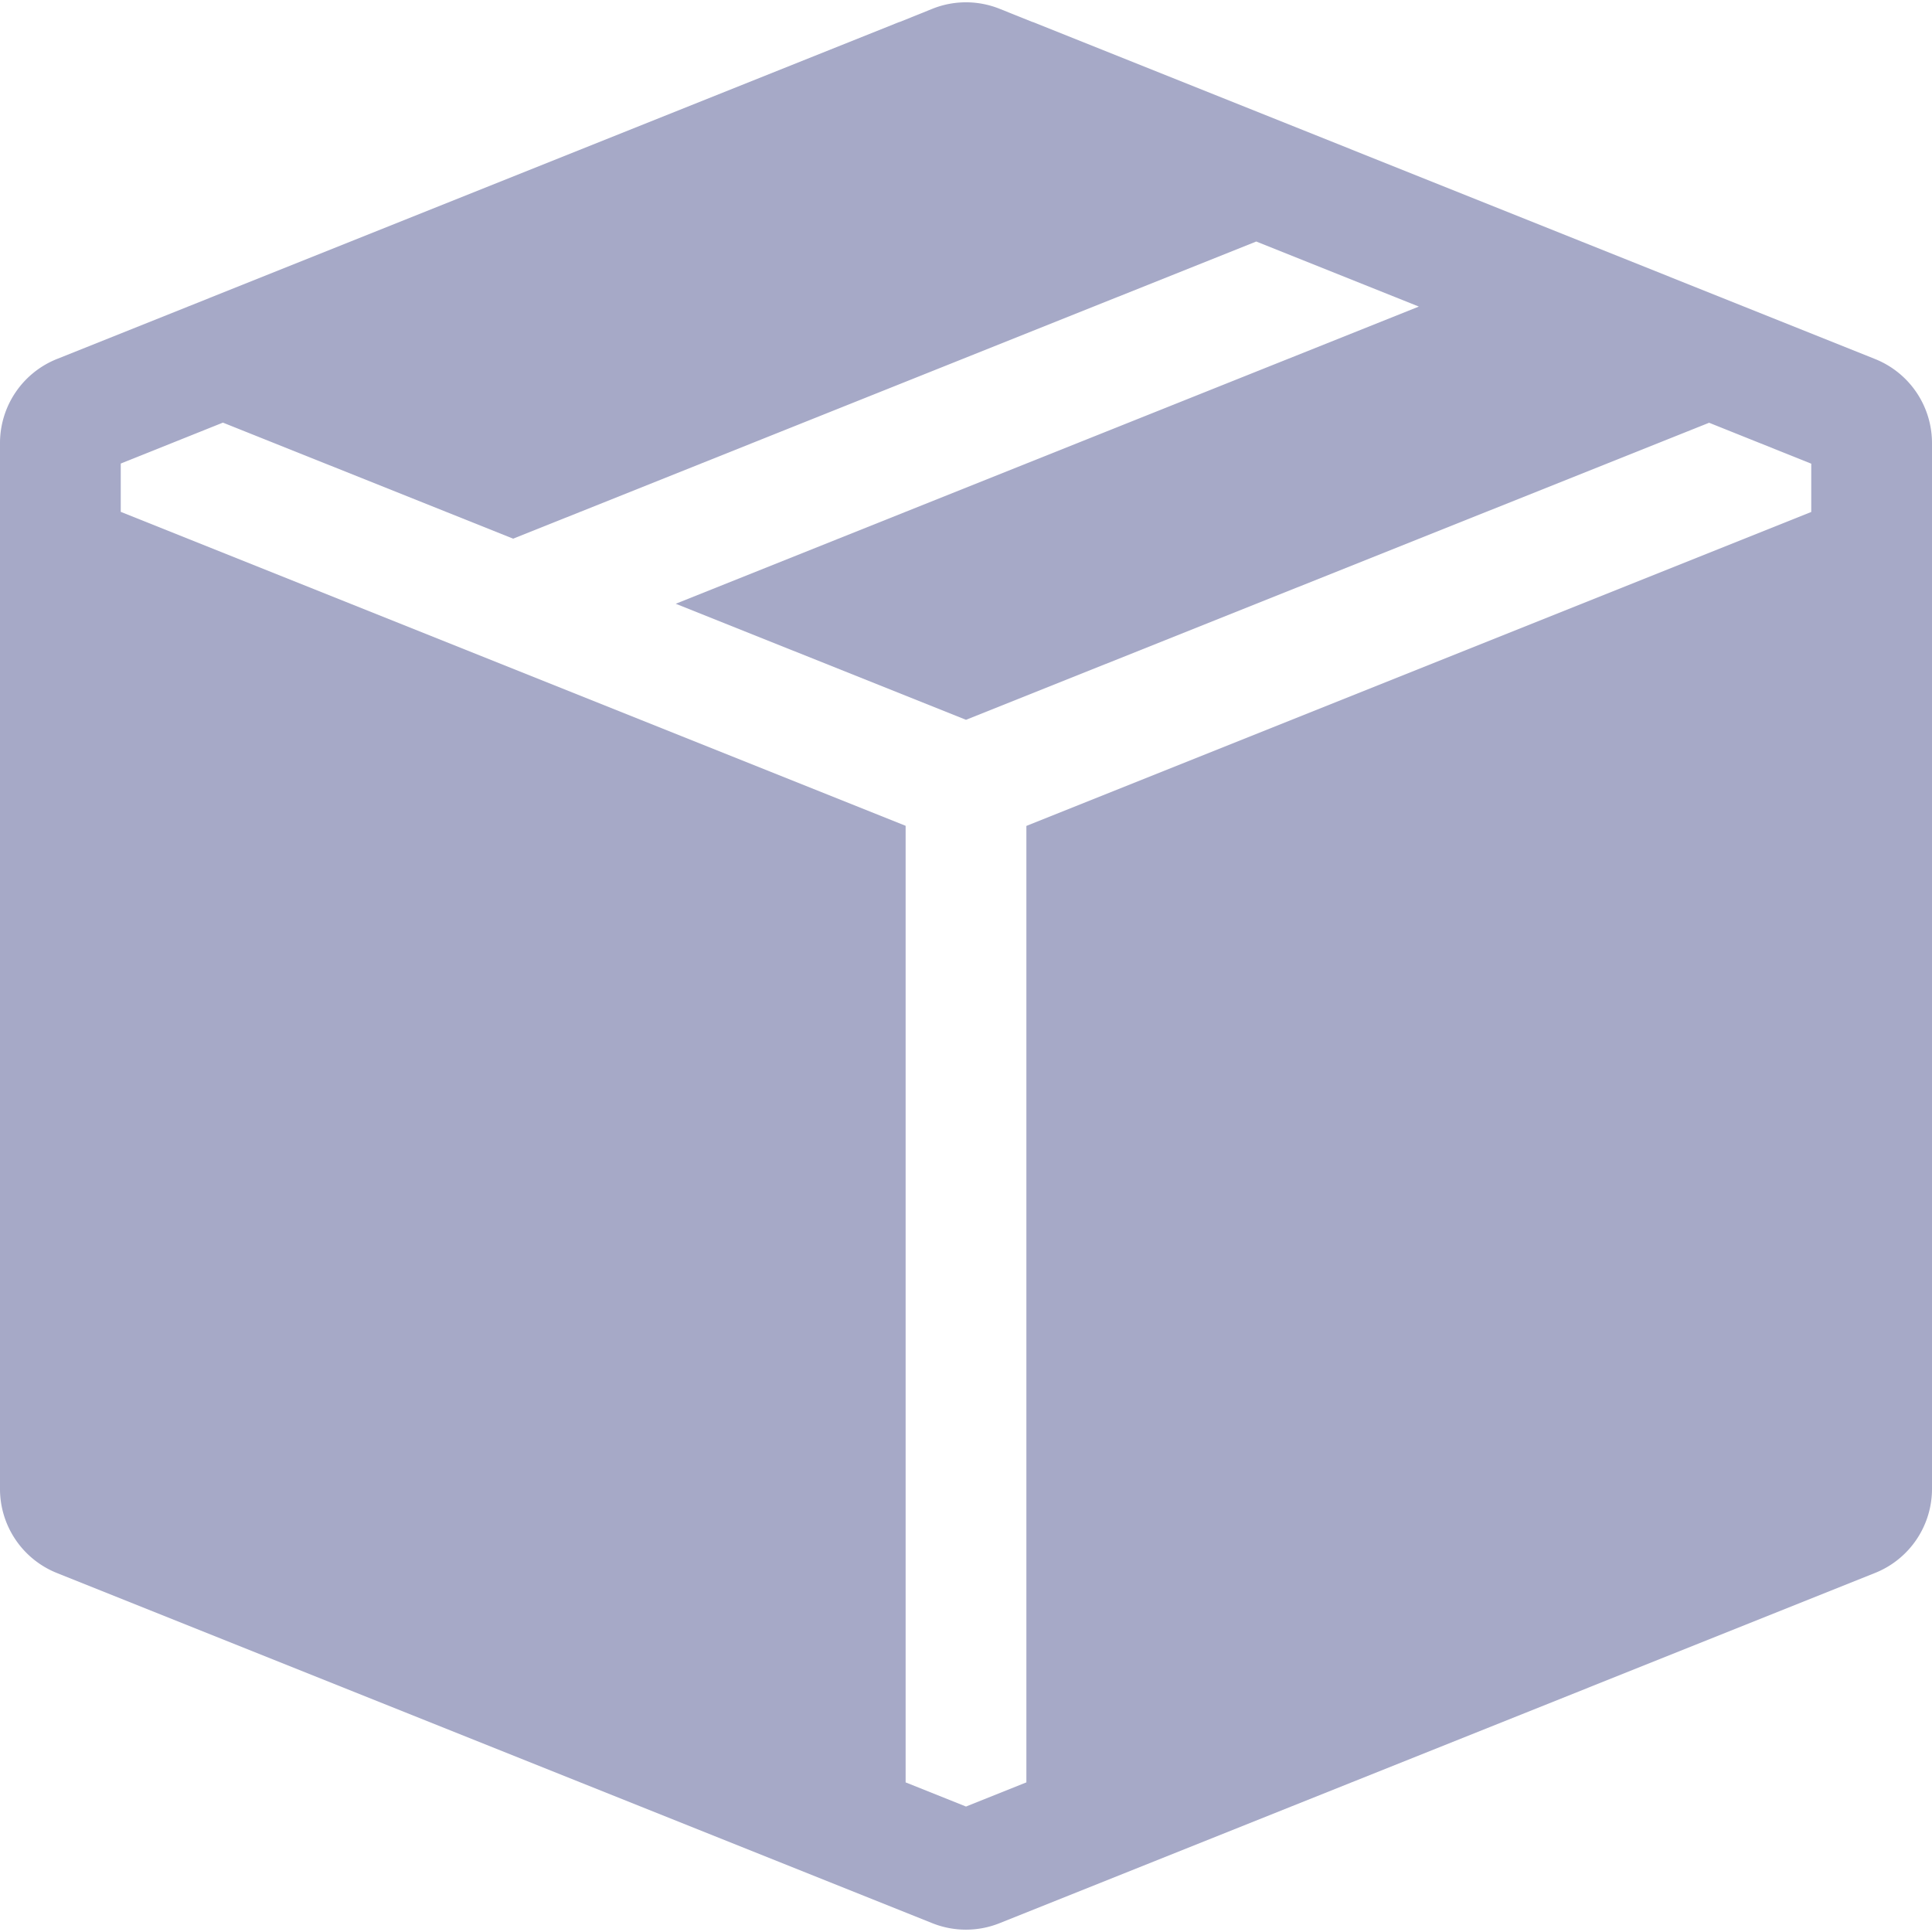 <svg width="60" height="60" fill="none" xmlns="http://www.w3.org/2000/svg"><path fill-rule="evenodd" clip-rule="evenodd" d="M58.23 11.149a2.813 2.813 0 011.77 2.61V46.24a2.812 2.812 0 01-1.77 2.61L31.043 59.726a2.812 2.812 0 01-2.09 0L1.767 48.851A2.812 2.812 0 010 46.241V13.76a2.813 2.813 0 011.766-2.61L27.911.69l.038-.011 1.005-.405c.671-.27 1.42-.27 2.092 0l1.009.405.038.011L58.23 11.149zM39.015 7.5l-23.078 9.229-9.014-3.604-3.173 1.271v1.5l24.375 9.75v29.708l1.875.75 1.875-.75V25.65L56.25 15.9v-1.5l-3.172-1.271L30 22.354l-9.015-3.604 23.078-9.229L39.014 7.5z" fill="#A6A9C7"/></svg>